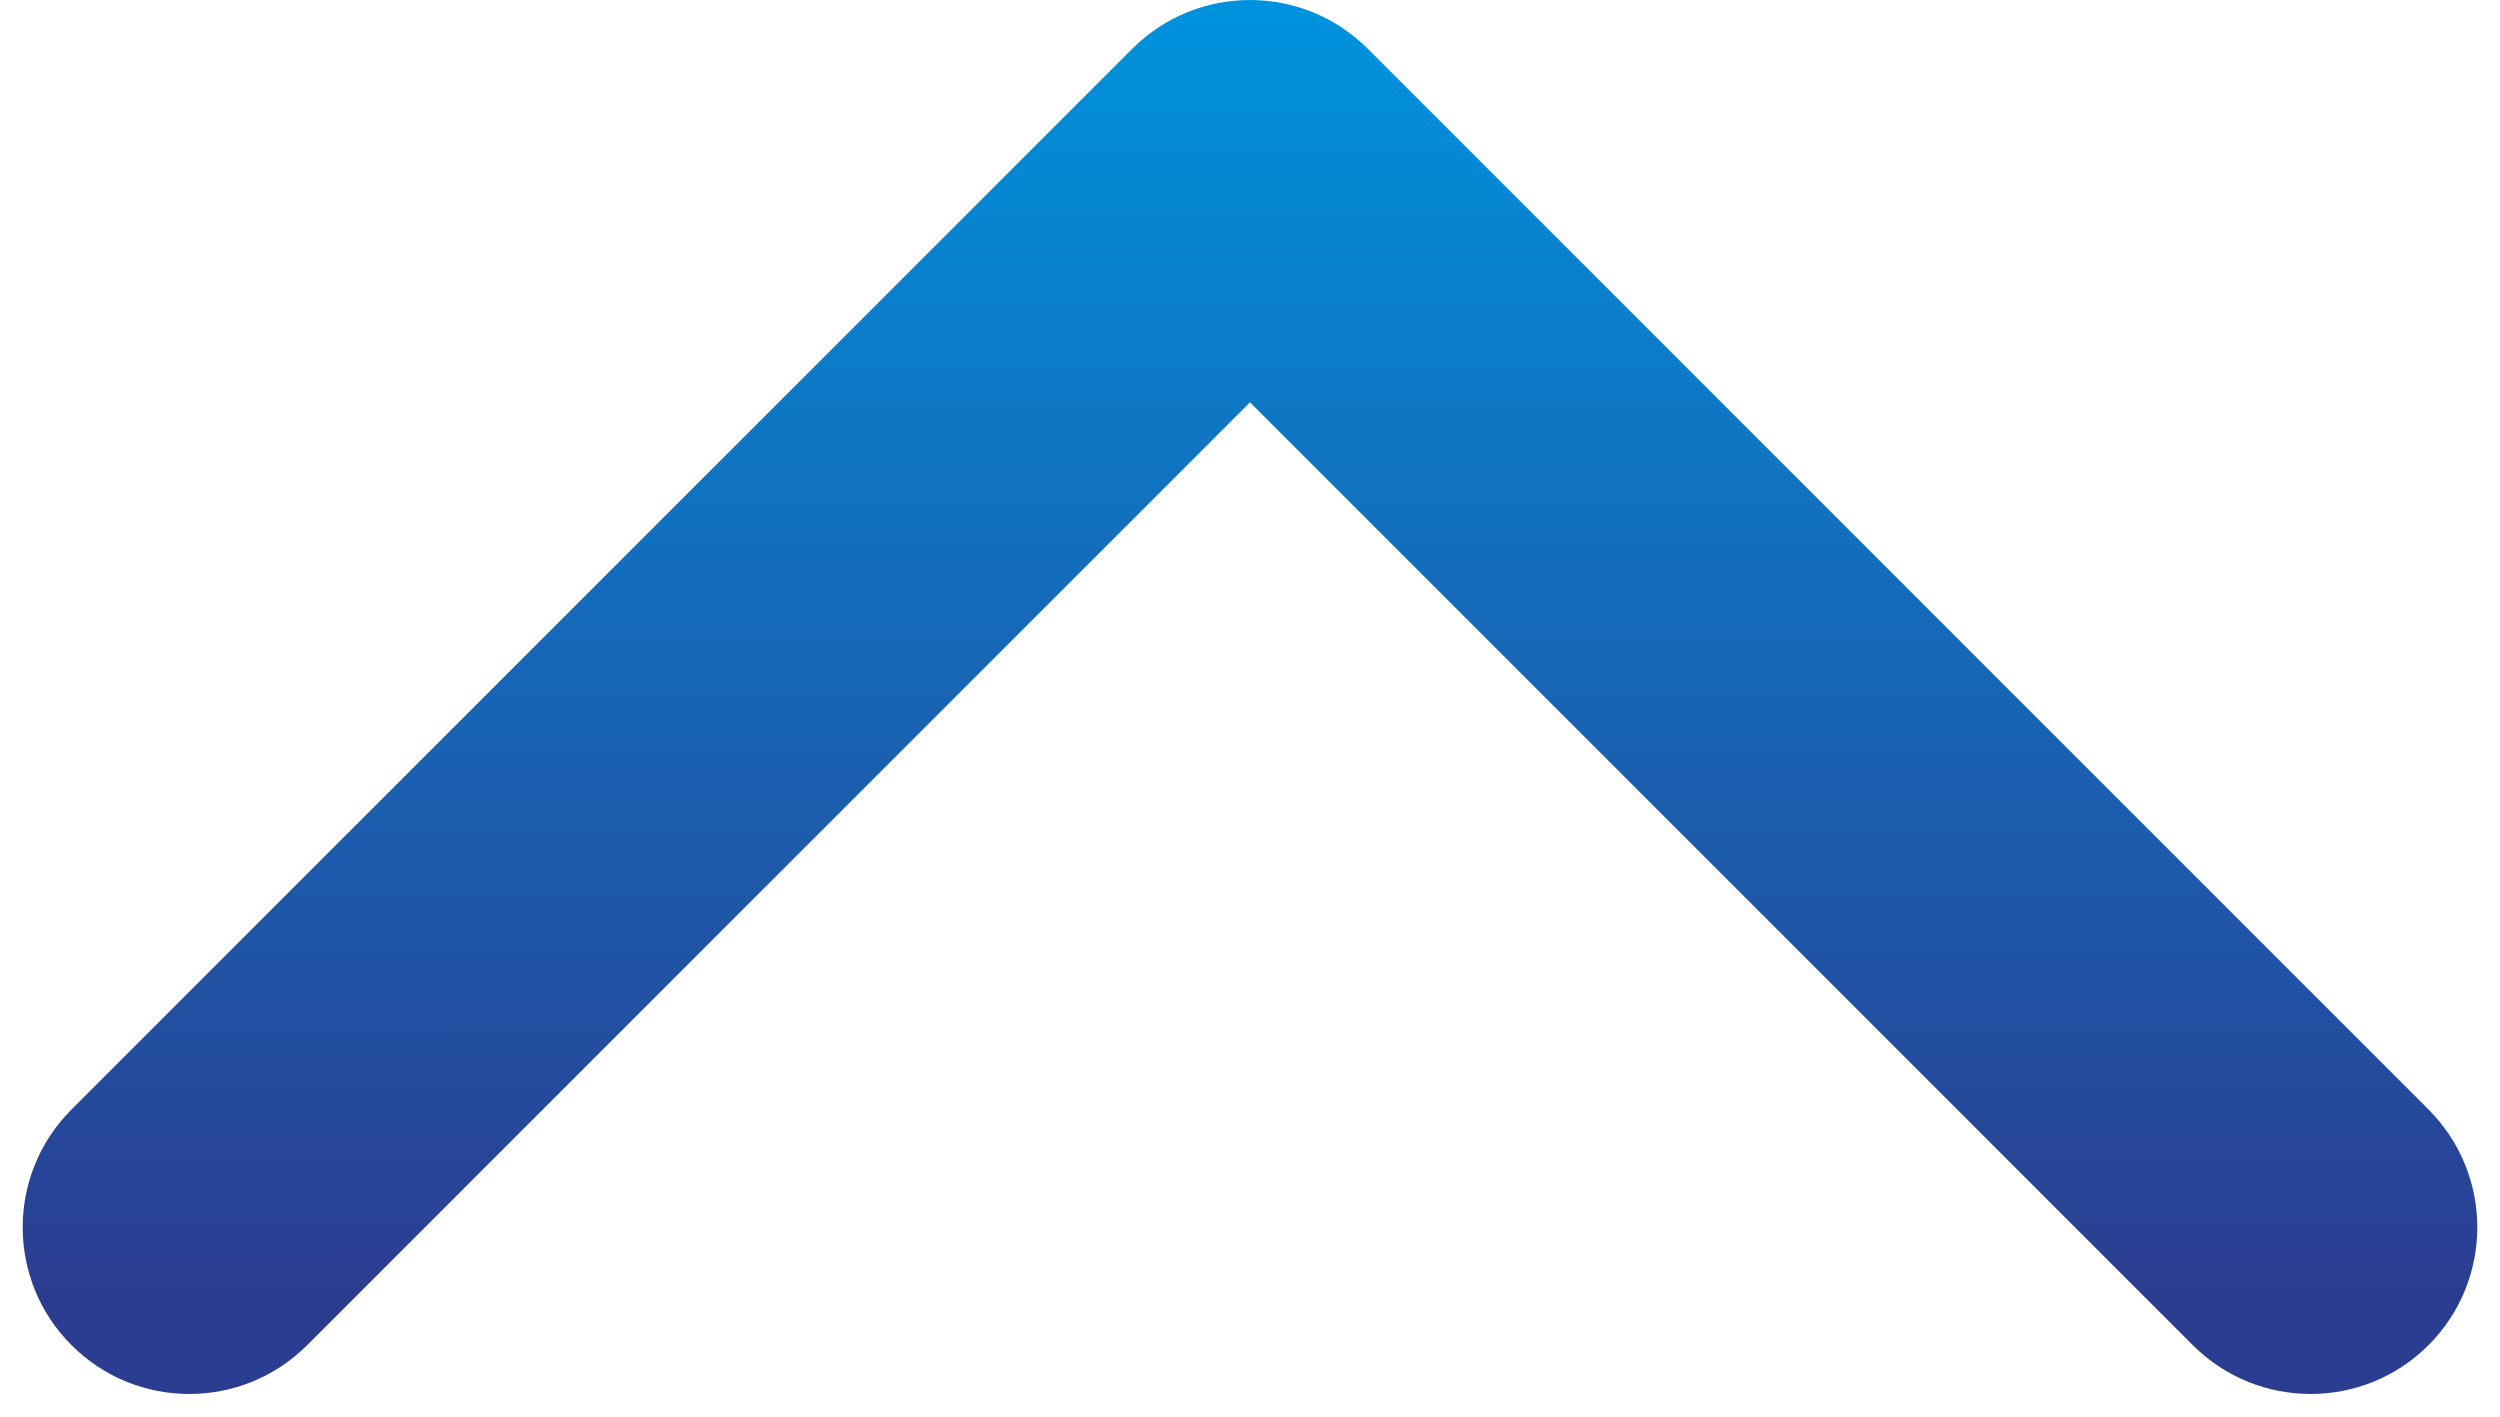 <svg width="30" height="17" viewBox="0 0 30 17" fill="none" xmlns="http://www.w3.org/2000/svg">
<path d="M16.414 0.586C15.633 -0.195 14.367 -0.195 13.586 0.586L0.858 13.314C0.077 14.095 0.077 15.361 0.858 16.142C1.639 16.923 2.905 16.923 3.686 16.142L15 4.828L26.314 16.142C27.095 16.923 28.361 16.923 29.142 16.142C29.923 15.361 29.923 14.095 29.142 13.314L16.414 0.586ZM17 2V2H13V2H17Z" fill="url(#paint0_linear_1_568)"/>
<defs>
<linearGradient id="paint0_linear_1_568" x1="15" y1="4.5168e-09" x2="15.001" y2="15.5" gradientUnits="userSpaceOnUse">
<stop stop-color="#0093DD"/>
<stop offset="1" stop-color="#2B3D91"/>
</linearGradient>
</defs>
</svg>
